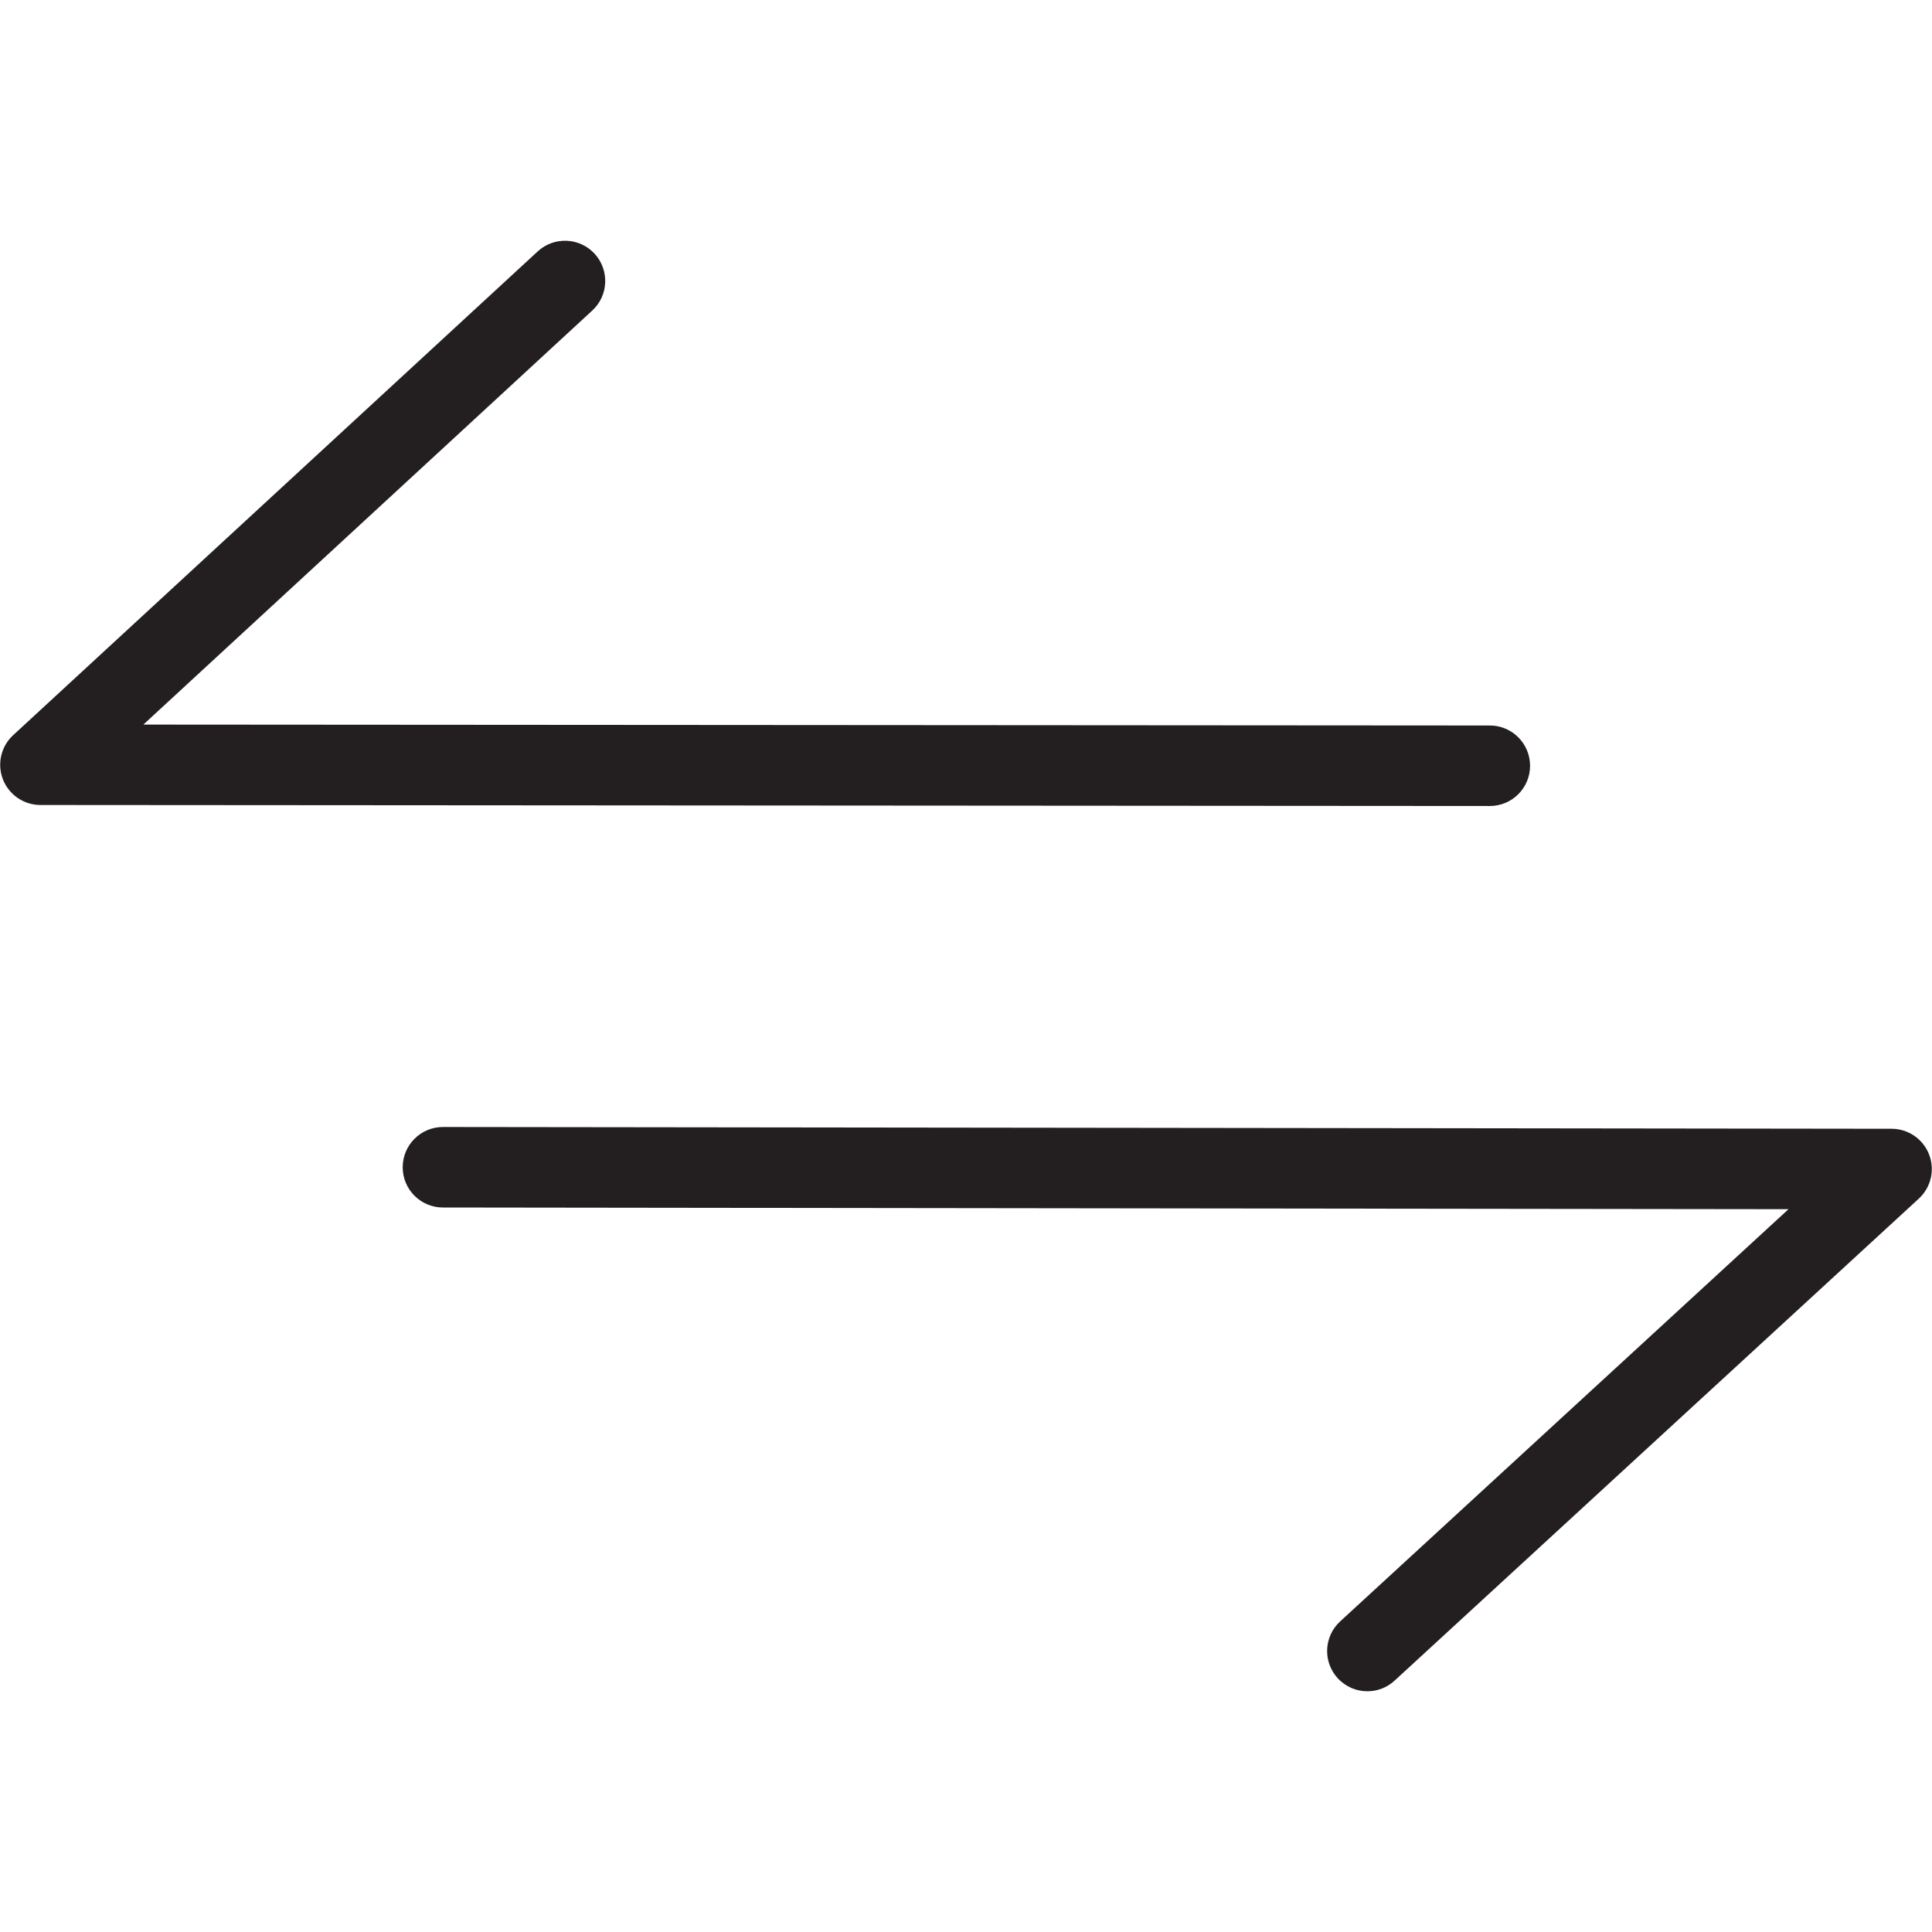 <?xml version="1.0" encoding="utf-8"?>
<!-- Generator: Adobe Illustrator 17.0.0, SVG Export Plug-In . SVG Version: 6.00 Build 0)  -->
<!DOCTYPE svg PUBLIC "-//W3C//DTD SVG 1.1//EN" "http://www.w3.org/Graphics/SVG/1.1/DTD/svg11.dtd">
<svg version="1.1" id="Layer_1" xmlns="http://www.w3.org/2000/svg" xmlns:xlink="http://www.w3.org/1999/xlink" x="0px" y="0px"
	 width="48px" height="48px" viewBox="0 0 48 48" enable-background="new 0 0 48 48" xml:space="preserve">
<g>
	<path fill="#231F20" d="M38.014,19.025c0-0.552-0.447-1-0.999-1L3.562,18.002L14.714,7.716c0.407-0.374,0.432-1.007,0.058-1.413
		c-0.374-0.405-1.006-0.432-1.413-0.057L0.327,18.265c-0.303,0.279-0.403,0.715-0.254,1.099C0.223,19.747,0.593,20,1.004,20
		l36.011,0.025C37.566,20.025,38.015,19.578,38.014,19.025z"/>
	<path fill="#231F20" d="M47.927,28.681c-0.15-0.384-0.519-0.637-0.931-0.637L11.006,28h-0.001c-0.552,0-0.999,0.447-1,0.999
		S10.451,30,11.004,30l33.431,0.042L33.296,40.283c-0.407,0.374-0.434,1.007-0.06,1.413c0.197,0.214,0.466,0.323,0.736,0.323
		c0.242,0,0.484-0.087,0.676-0.264L47.672,29.78C47.976,29.501,48.076,29.065,47.927,28.681z"/>
</g>
<g id="nyt_x5F_exporter_x5F_info" display="none">
</g>
</svg>
